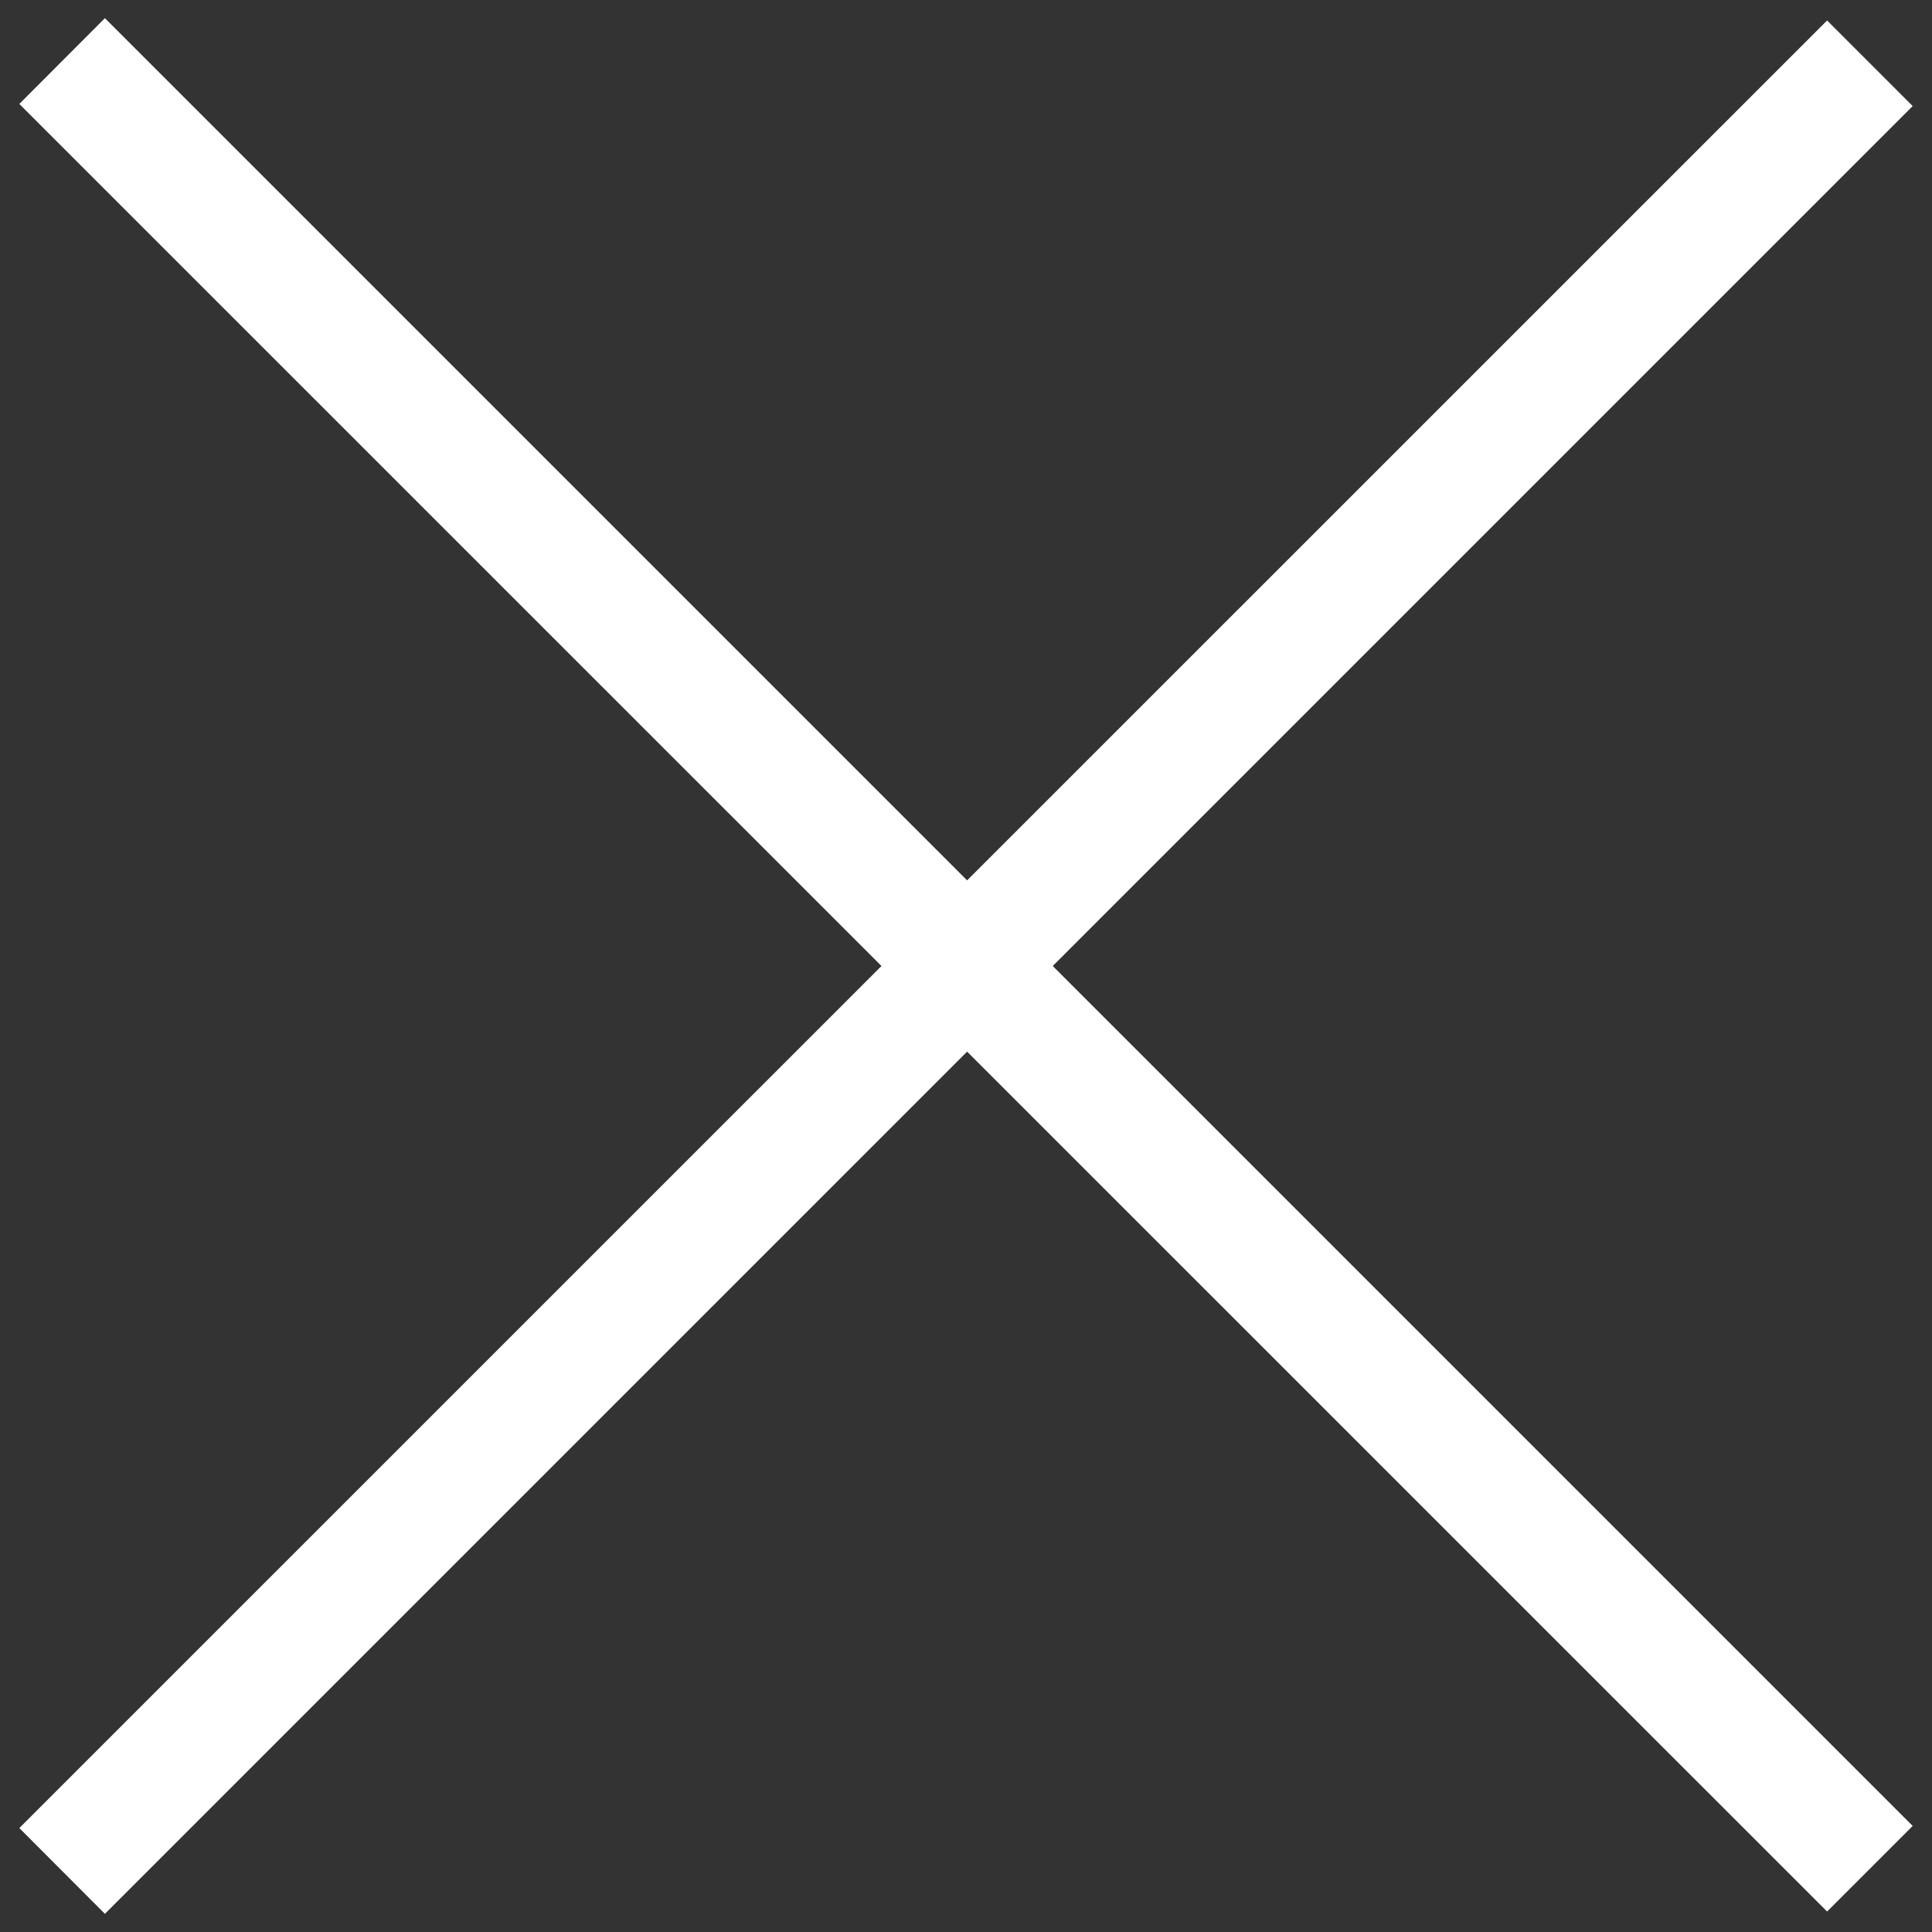 <?xml version="1.0" encoding="utf-8"?>
<!-- Svg Vector Icons : http://www.onlinewebfonts.com/icon -->
<!DOCTYPE svg PUBLIC "-//W3C//DTD SVG 1.1//EN" "http://www.w3.org/Graphics/SVG/1.1/DTD/svg11.dtd">
<svg version="1.1" xmlns="http://www.w3.org/2000/svg" xmlns:xlink="http://www.w3.org/1999/xlink" x="0px" y="0px" viewBox="0 0 1000 1000" enable-background="new 0 0 1000 1000" xml:space="preserve" fill="white">
<rect x="0" y="0" width="1000" height="1000" fill="#333333" stroke="none"/>
<g>
  <path d="M945.7,989.4L10,53.8L54.3,9.4L990,945.1L945.7,989.4z"/><path d="M10,946.2L945.7,10.6L990,54.9L54.3,990.6L10,946.2L10,946.2z" />
</g>
</svg>
 
